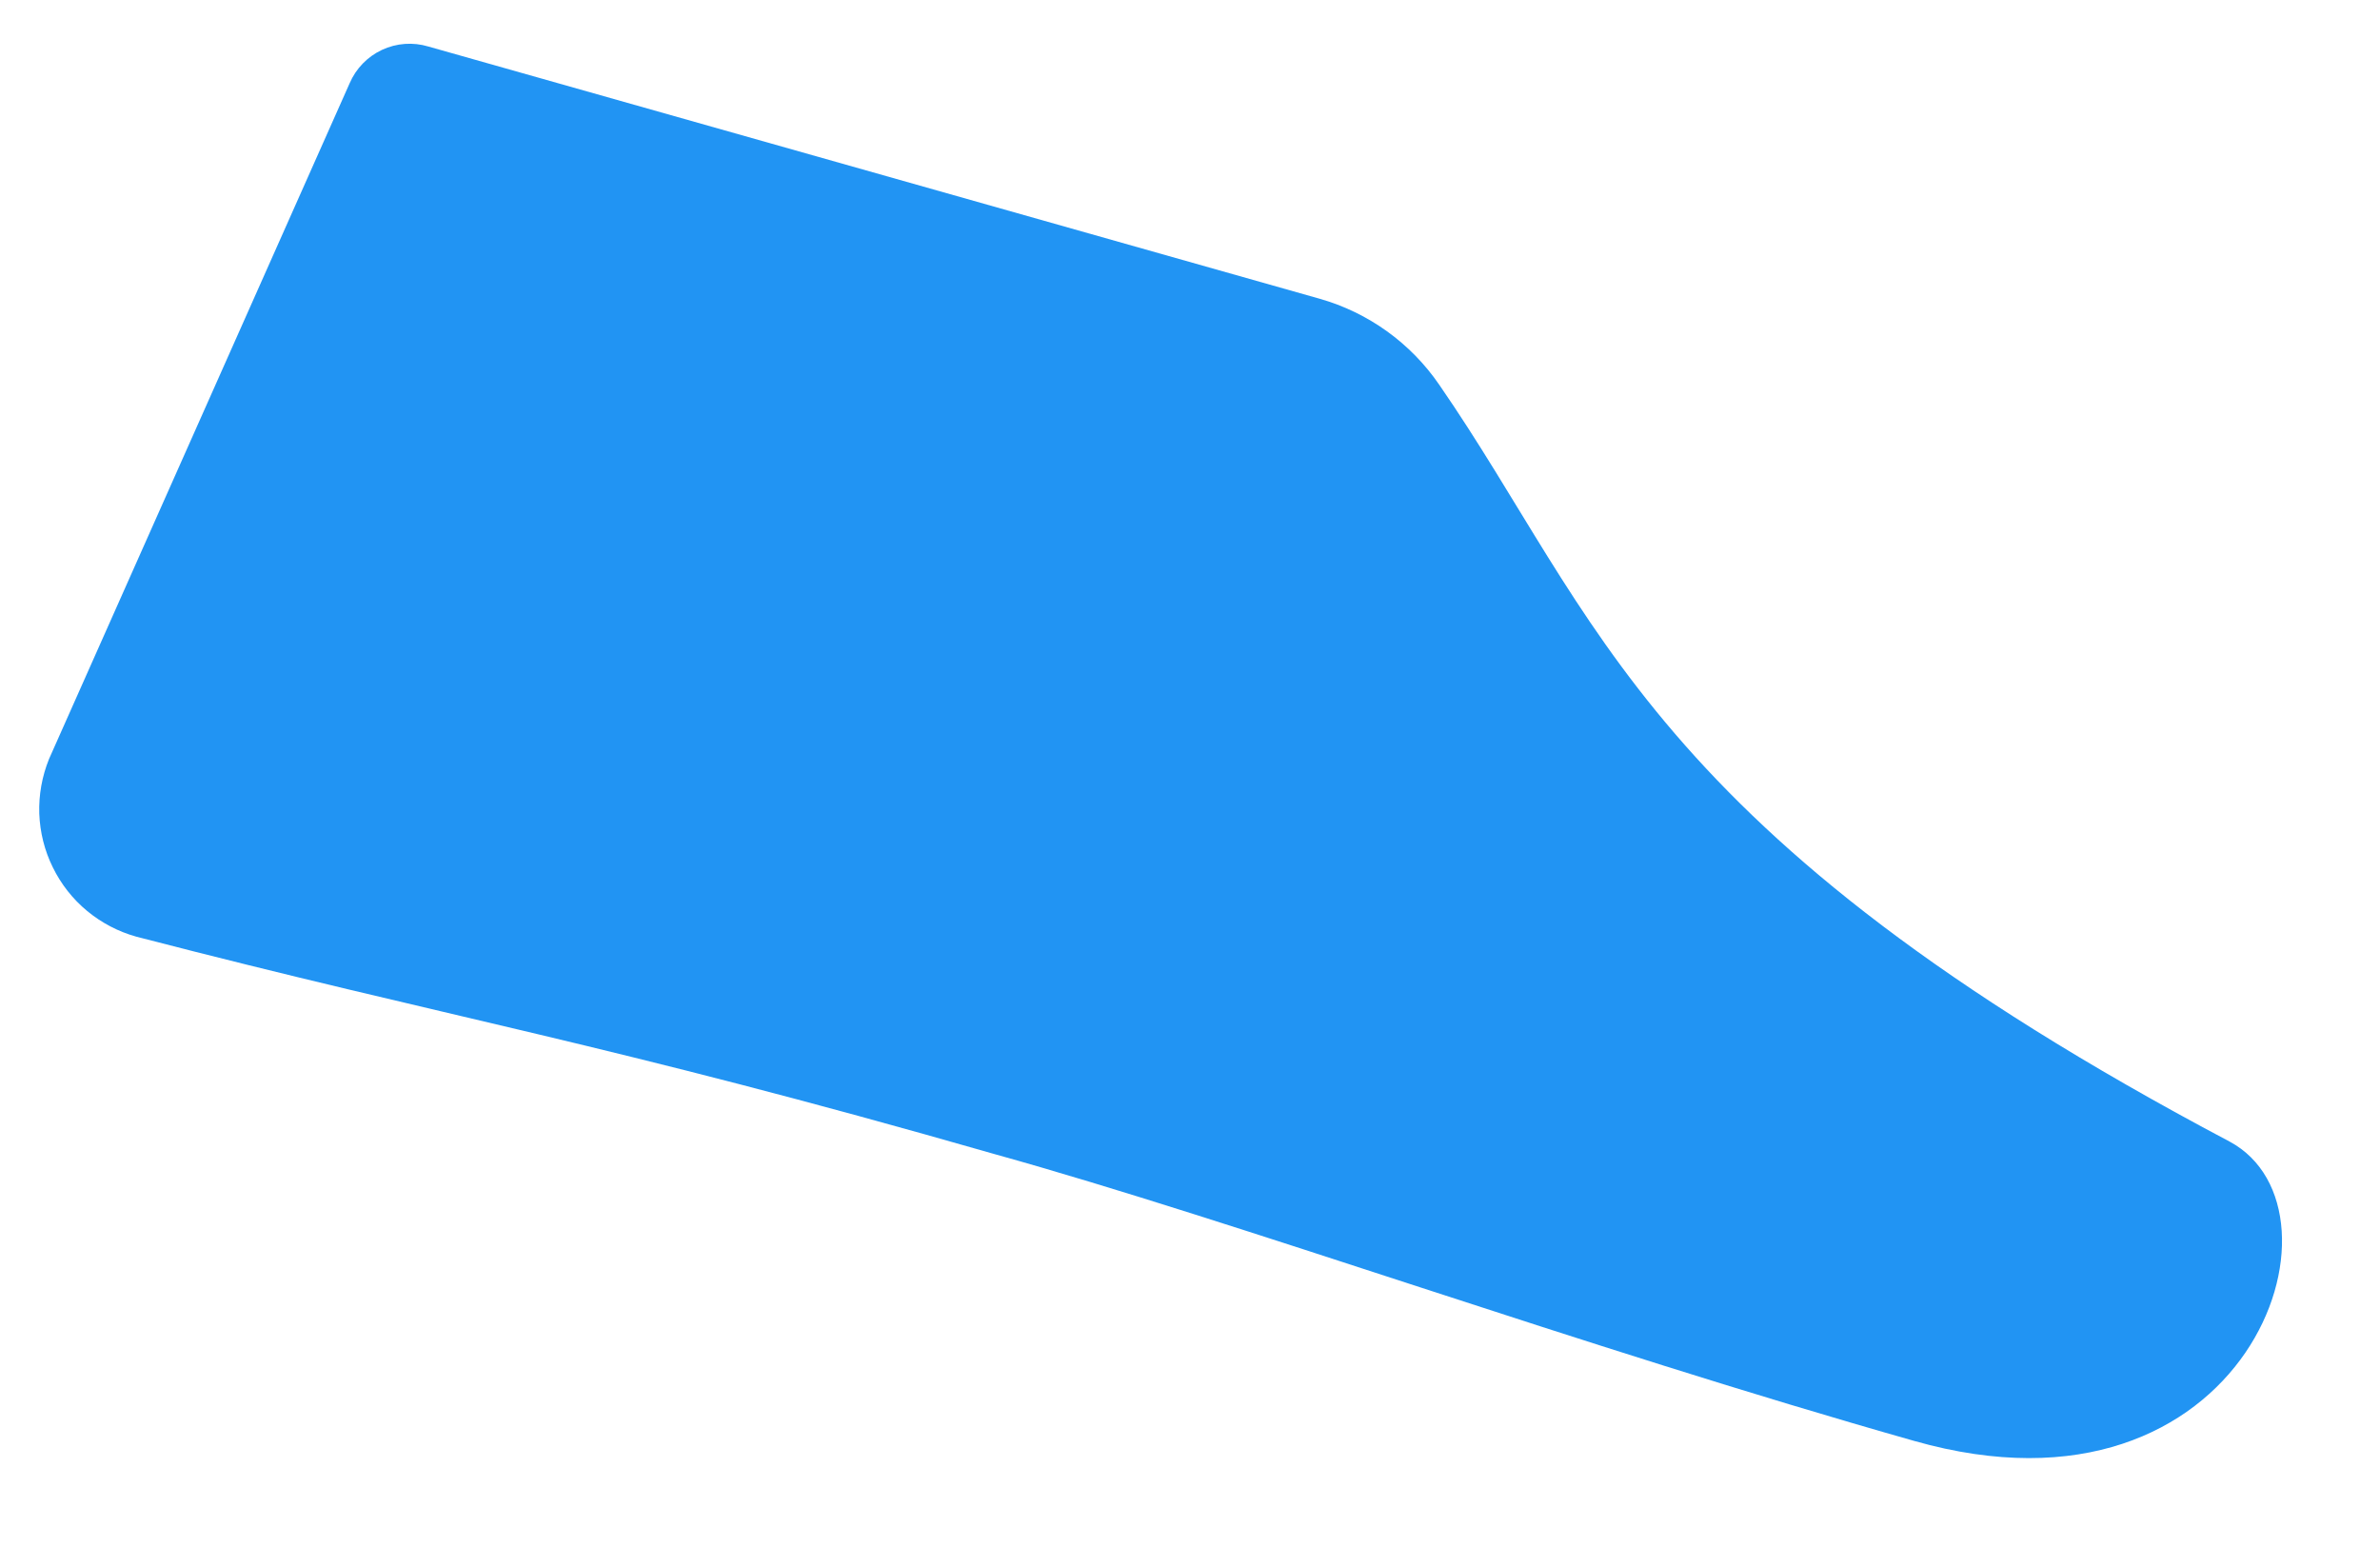 <?xml version="1.0" encoding="UTF-8" standalone="no"?><svg width='20' height='13' viewBox='0 0 20 13' fill='none' xmlns='http://www.w3.org/2000/svg'>
<path d='M11.088 2.51L3.6 0.391C3.471 0.352 3.332 0.362 3.21 0.419C3.088 0.476 2.991 0.576 2.938 0.7L0.412 6.378C0.353 6.524 0.325 6.68 0.33 6.837C0.336 6.994 0.374 7.148 0.444 7.289C0.513 7.43 0.611 7.555 0.732 7.655C0.853 7.755 0.994 7.829 1.145 7.871C3.794 8.559 5.066 8.754 8.36 9.699C10.391 10.264 13.287 11.315 16.087 12.109C18.886 12.904 19.822 10.175 18.736 9.593C13.826 6.996 13.437 5.177 12.095 3.234C11.855 2.883 11.498 2.626 11.088 2.51Z' fill='#2194F3'/>
</svg>
